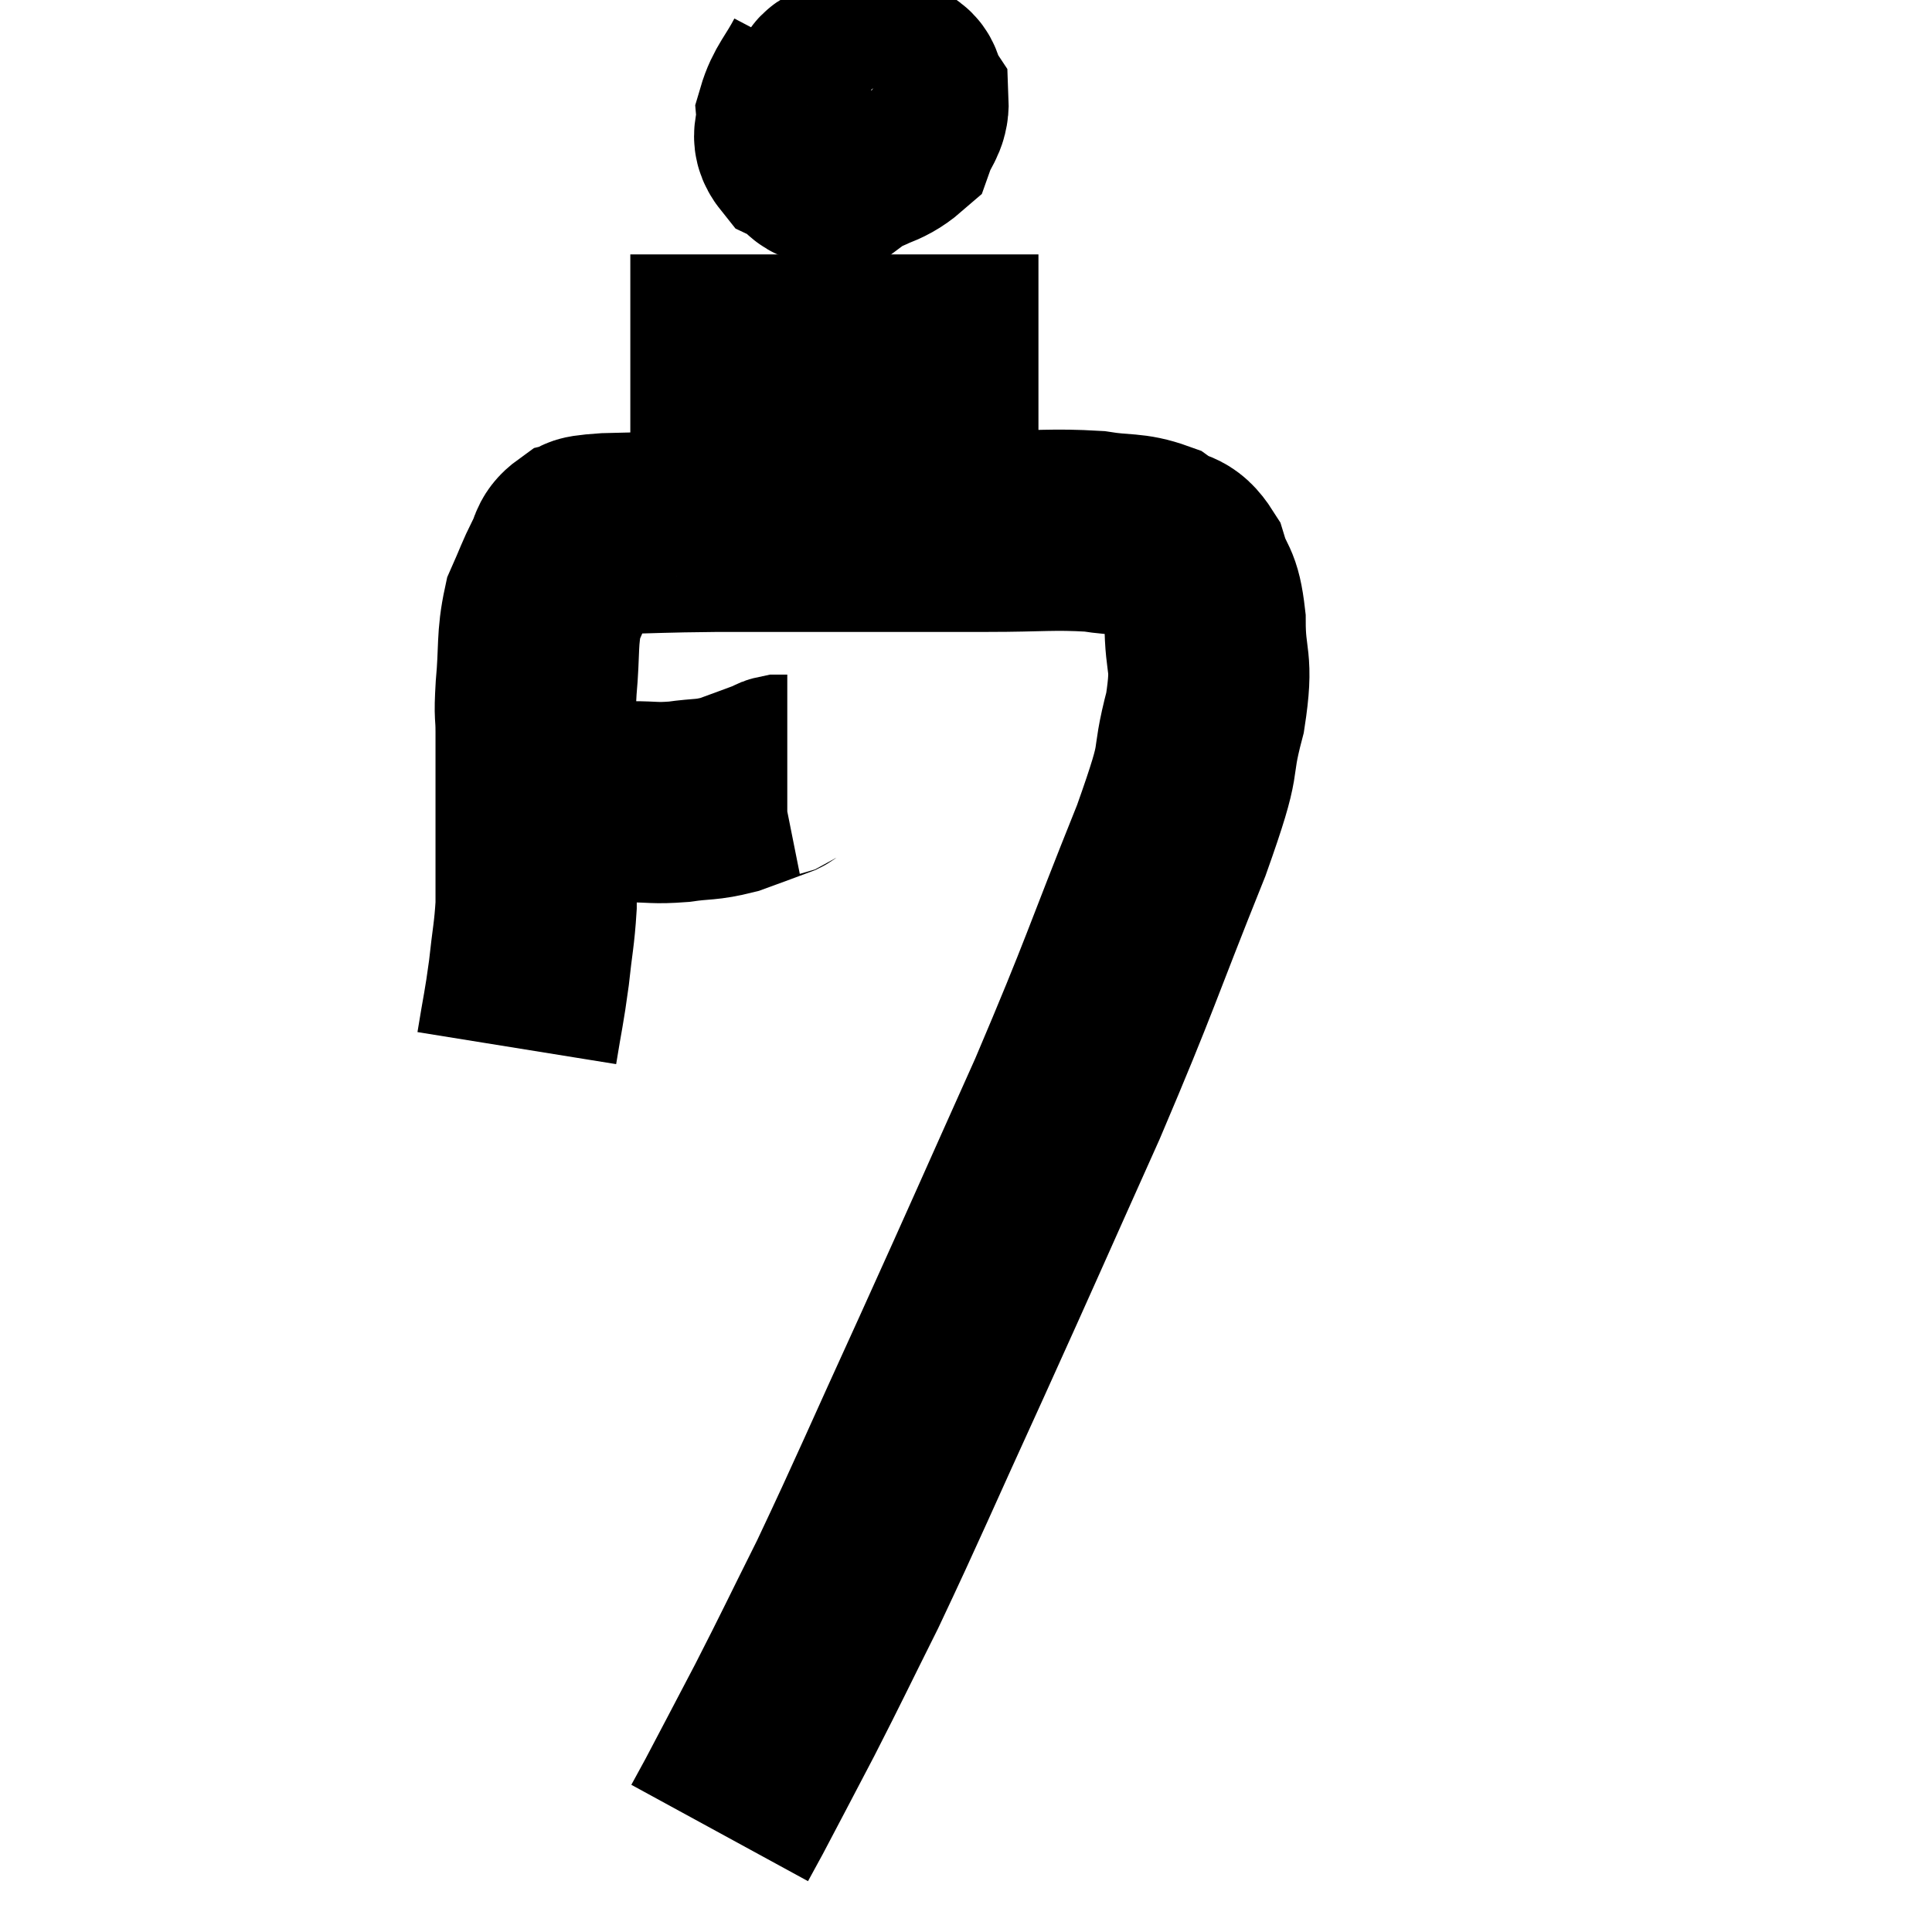 <svg width="48" height="48" viewBox="0 0 48 48" xmlns="http://www.w3.org/2000/svg"><path d="M 13.26 19.92 C 13.98 19.92, 14.1 19.92, 14.7 19.92 C 15.18 19.92, 15.12 19.92, 15.66 19.92 C 16.26 19.92, 16.245 19.965, 16.86 19.92 C 17.49 19.83, 17.52 19.89, 18.12 19.74 C 18.69 19.53, 18.945 19.44, 19.26 19.32 C 19.32 19.29, 19.305 19.275, 19.38 19.26 L 19.56 19.26" fill="none" stroke="black" stroke-width="5"></path><path d="M 12.84 26.04 C 12.99 25.11, 13.02 25.065, 13.14 24.18 C 13.23 23.34, 13.275 23.22, 13.32 22.5 C 13.32 21.9, 13.32 22.005, 13.32 21.3 C 13.32 20.49, 13.32 20.46, 13.32 19.68 C 13.32 18.93, 13.32 18.825, 13.32 18.18 C 13.32 17.64, 13.275 17.865, 13.32 17.1 C 13.41 16.11, 13.335 15.885, 13.5 15.12 C 13.74 14.58, 13.77 14.46, 13.98 14.04 C 14.16 13.74, 14.07 13.635, 14.34 13.44 C 14.7 13.35, 14.19 13.32, 15.06 13.26 C 16.44 13.23, 16.35 13.215, 17.82 13.2 C 19.38 13.2, 19.26 13.2, 20.94 13.2 C 22.74 13.2, 22.98 13.2, 24.54 13.2 C 25.86 13.2, 26.145 13.14, 27.18 13.2 C 27.93 13.32, 28.095 13.23, 28.68 13.44 C 29.1 13.74, 29.205 13.545, 29.52 14.04 C 29.73 14.73, 29.835 14.505, 29.94 15.42 C 29.94 16.56, 30.15 16.335, 29.94 17.7 C 29.52 19.29, 29.955 18.48, 29.1 20.88 C 27.81 24.09, 27.885 24.09, 26.52 27.3 C 25.08 30.51, 25.005 30.705, 23.64 33.72 C 22.35 36.54, 22.095 37.17, 21.06 39.36 C 20.28 40.92, 20.205 41.1, 19.5 42.48 C 18.87 43.68, 18.645 44.115, 18.24 44.88 C 18.06 45.21, 17.97 45.375, 17.88 45.54 L 17.88 45.54" fill="none" stroke="black" stroke-width="5"></path><path d="M 20.46 1.62 C 20.13 2.25, 19.95 2.37, 19.8 2.88 C 19.83 3.27, 19.62 3.36, 19.86 3.66 C 20.31 3.87, 20.16 4.155, 20.76 4.08 C 21.51 3.72, 21.81 3.75, 22.26 3.36 C 22.41 2.94, 22.575 2.865, 22.56 2.52 C 22.38 2.25, 22.545 2.115, 22.2 1.98 C 21.69 1.98, 21.585 1.89, 21.18 1.98 C 20.88 2.16, 20.715 1.935, 20.58 2.34 C 20.61 2.97, 20.505 3.195, 20.64 3.6 C 20.88 3.78, 20.88 3.96, 21.12 3.96 C 21.36 3.78, 21.57 3.87, 21.6 3.6 C 21.42 3.24, 21.525 3.075, 21.24 2.88 C 20.85 2.85, 20.655 2.835, 20.46 2.82 L 20.46 2.82" fill="none" stroke="black" stroke-width="5"></path><path d="M 15.66 8.82 C 16.44 8.82, 15.81 8.82, 17.22 8.82 C 19.26 8.82, 19.755 8.82, 21.3 8.82 C 22.35 8.82, 22.35 8.82, 23.4 8.82 C 24.45 8.82, 24.9 8.82, 25.5 8.82 L 25.8 8.82" fill="none" stroke="black" stroke-width="5"></path></svg>
